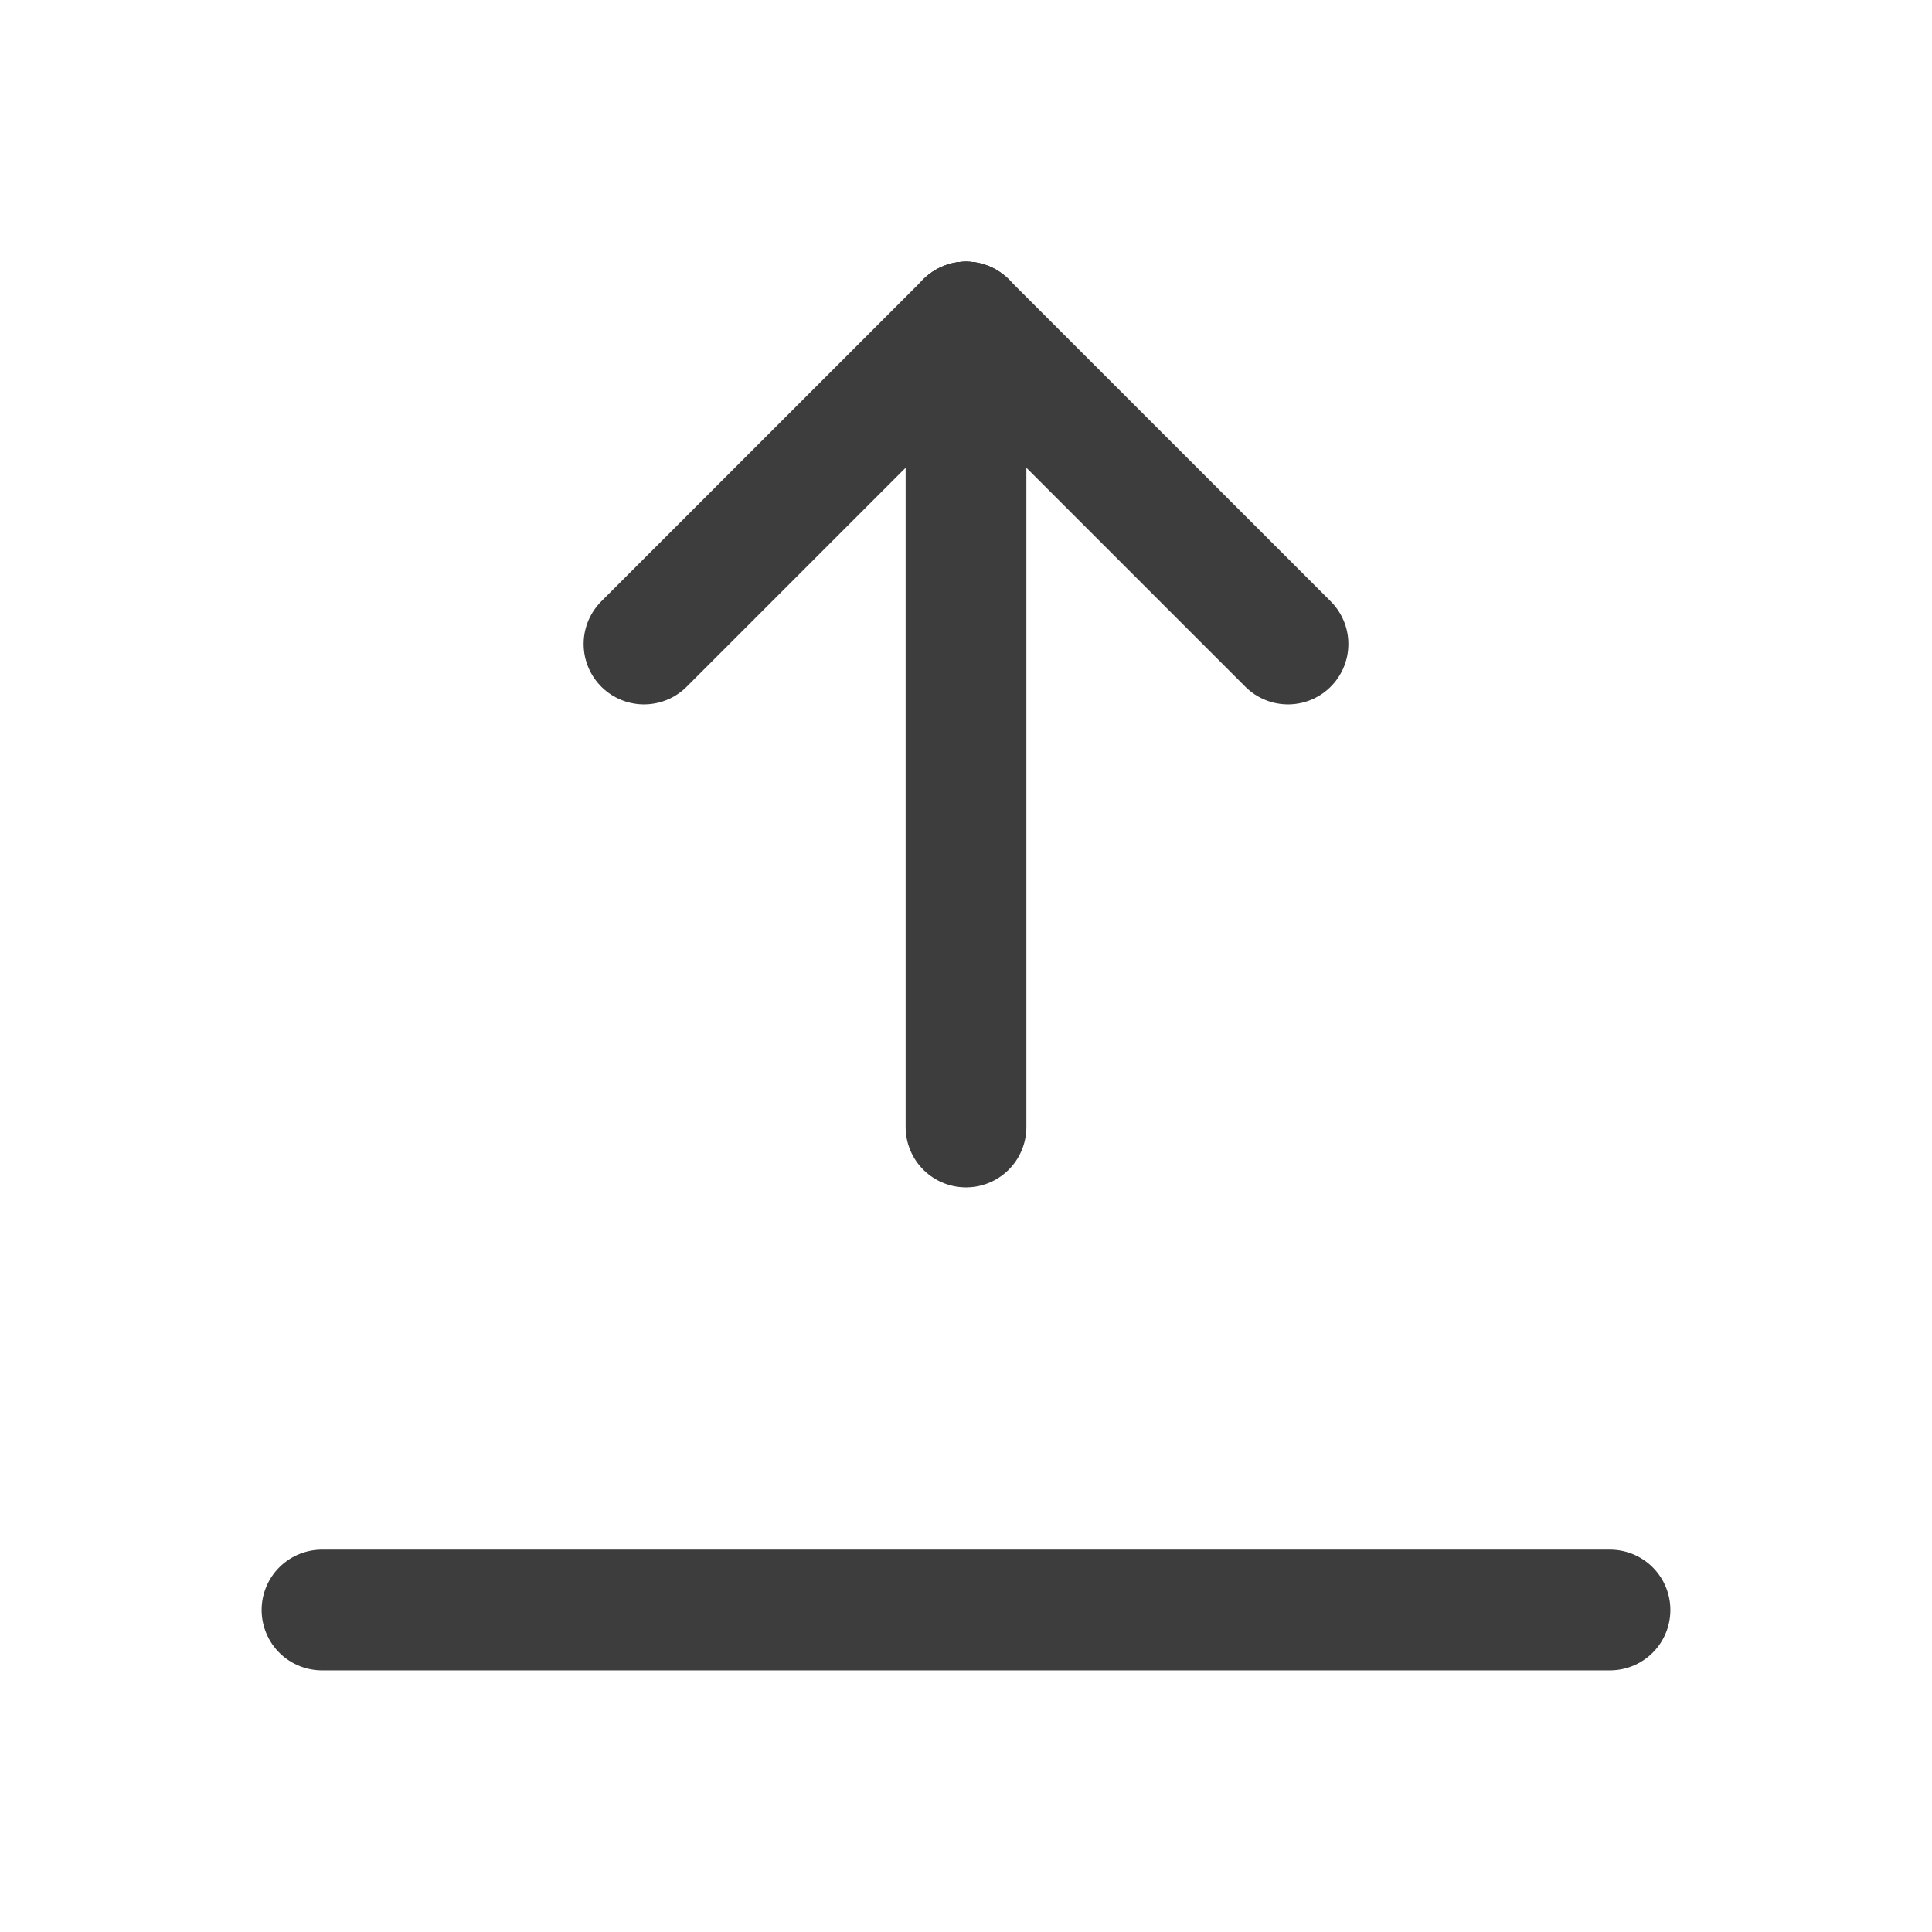 <svg width="24" height="24" viewBox="0 0 24 24" fill="none" xmlns="http://www.w3.org/2000/svg">
<path d="M12 4V14" stroke="#3D3D3D" stroke-width="1.5" stroke-linecap="round" stroke-linejoin="round"/>
<path d="M12 4L16 8" stroke="#3D3D3D" stroke-width="1.5" stroke-linecap="round" stroke-linejoin="round"/>
<path d="M12 4L8 8" stroke="#3D3D3D" stroke-width="1.5" stroke-linecap="round" stroke-linejoin="round"/>
<path d="M4 20H20" stroke="#3D3D3D" stroke-width="1.5" stroke-linecap="round" stroke-linejoin="round"/>
</svg>
